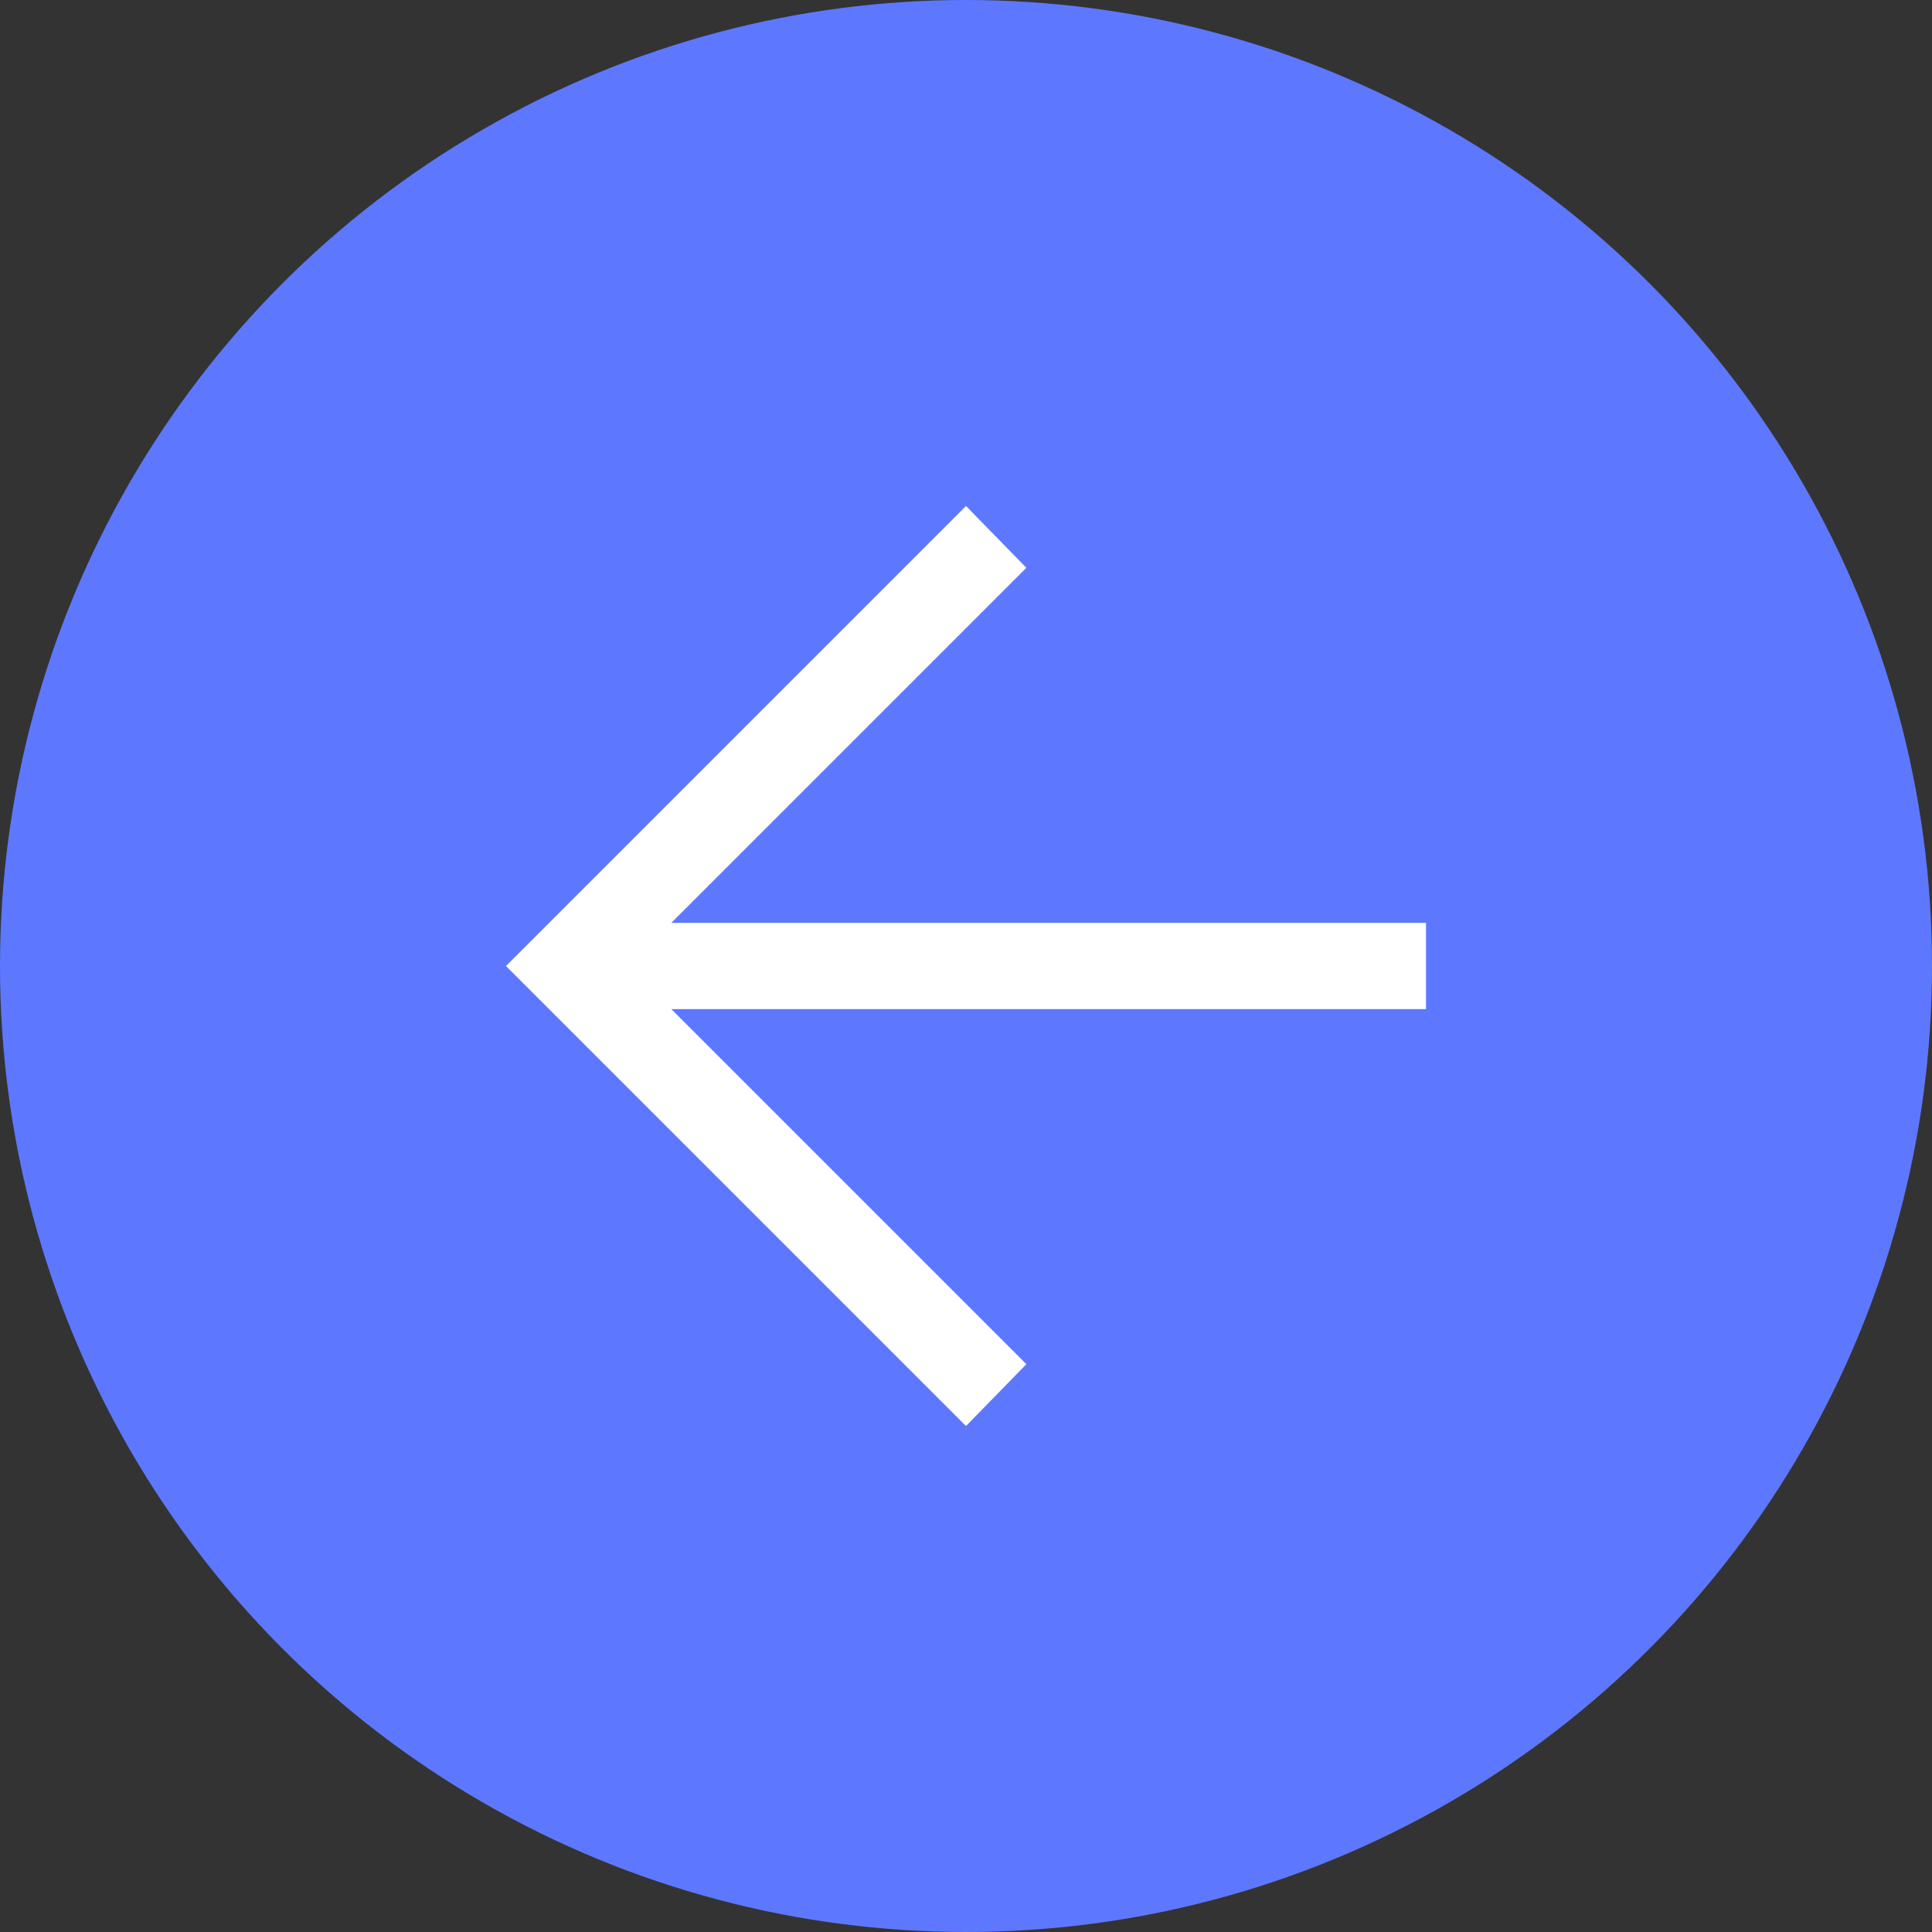 <svg width="28" height="28" viewBox="0 0 28 28" fill="none" xmlns="http://www.w3.org/2000/svg">
<rect x="0" y="0" width="28" height="28" fill="#333333" stroke="none"/>
<circle cx="14" cy="14" r="14" transform="rotate(-180 14 14)" fill="#5D78FF"></circle>
<path d="M14 7.333L14.875 8.229L9.729 13.375L20.667 13.375L20.667 14.625L9.729 14.625L14.875 19.771L14 20.667L7.333 14L14 7.333Z" fill="white"></path>
</svg>
